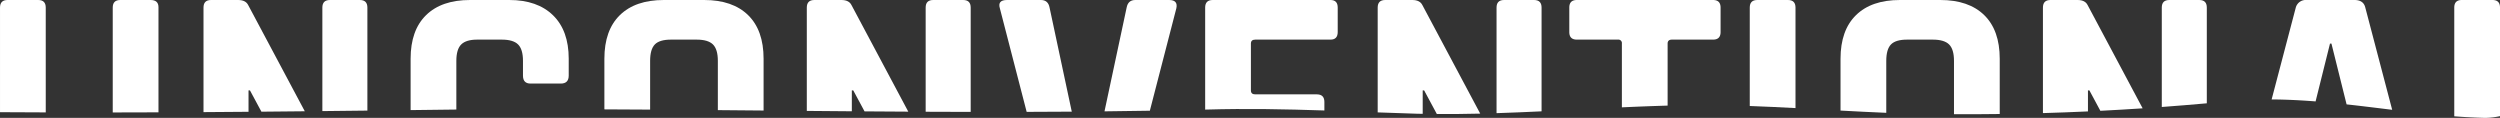 <svg xmlns="http://www.w3.org/2000/svg" width="1200.775" height="56.622" viewBox="0 0 1200.775 56.622">
  <rect x="0" y="0" width="1200.775" height="56.622" fill="#333333" stroke="none"/>
  <g id="Group_12" data-name="Group 12" transform="translate(-309.38 -466.378)">
    <path id="Path_121" data-name="Path 121" d="M331.351,470.011q0-3.633-3.633-3.633h-14.7q-3.633,0-3.633,3.633v50.252q10.975.075,21.971.1Z" fill="#fff"/>
    <path id="Path_122" data-name="Path 122" d="M381.694,466.378H367.162q-3.633,0-3.633,3.633v50.382q10.983-.015,21.971-.059v-50.5Q385.5,466.379,381.694,466.378Z" fill="#fff"/>
    <path id="Path_123" data-name="Path 123" d="M482.207,466.378h-14.36q-3.633,0-3.633,3.633v49.728q10.822-.113,21.625-.24V470.011Q485.839,466.378,482.207,466.378Z" fill="#fff"/>
    <path id="Path_124" data-name="Path 124" d="M428.576,468.8q-1.212-2.421-4.844-2.422H410.757q-3.633,0-3.632,3.633V520.23q10.814-.067,21.625-.161V509.8h.691l5.5,10.222q10.422-.09,20.833-.2Z" fill="#fff"/>
    <path id="Path_125" data-name="Path 125" d="M530.9,487.743q2.336-2.336,7.7-2.335h11.764q5.535,0,7.871,2.335t2.336,7.872v7.093q0,3.807,3.633,3.806h14.532q3.8,0,3.806-3.806v-8.131q0-13.494-7.525-20.847T554,466.378H535.143q-13.668,0-21.106,7.266T506.6,494.577v24.681q10.707-.129,21.4-.258c.19,0,.379,0,.569,0V495.615Q528.569,490.08,530.9,487.743Z" fill="#fff"/>
    <path id="Path_126" data-name="Path 126" d="M668.7,473.644q-7.44-7.266-21.106-7.266H628.216q-13.668,0-21.106,7.266t-7.439,20.933v24.329q10.983.048,21.971.119v-23.41q0-5.535,2.249-7.872t7.785-2.335h12.283q5.535,0,7.872,2.335t2.335,7.872v23.659q10.984.094,21.972.192V494.577Q676.138,480.912,668.7,473.644Z" fill="#fff"/>
    <path id="Path_127" data-name="Path 127" d="M718.348,468.8q-1.214-2.421-4.845-2.422H700.528q-3.633,0-3.632,3.633v49.638q10.812.094,21.625.178V509.8h.691l5.415,10.072q10.508.078,21.013.135Z" fill="#fff"/>
    <path id="Path_128" data-name="Path 128" d="M771.978,466.378h-14.36q-3.633,0-3.633,3.633v50.045q10.815.049,21.625.07V470.011Q775.61,466.378,771.978,466.378Z" fill="#fff"/>
    <path id="Path_129" data-name="Path 129" d="M813.495,470.011q-.693-3.633-4.151-3.633H793.081q-4.669,0-3.46,3.979l12.874,49.752q10.837-.03,21.669-.106Z" fill="#fff"/>
    <path id="Path_130" data-name="Path 130" d="M870.932,466.378H854.67q-3.463,0-4.152,3.633l-10.639,49.847q10.9-.118,21.782-.3l12.731-49.2Q875.254,466.379,870.932,466.378Z" fill="#fff"/>
    <path id="Path_131" data-name="Path 131" d="M941.861,511.7H912.278q-2.074,0-2.076-1.9v-22.49q0-1.9,2.076-1.9h36.158q3.458,0,3.46-3.633V470.011q0-3.633-3.46-3.633H891.864q-3.633,0-3.633,3.633v49.005L889,519c19.028-.56,37.742-.179,56.494.439v-4.1Q945.494,511.7,941.861,511.7Z" fill="#fff"/>
    <path id="Path_132" data-name="Path 132" d="M1020.343,520.948,992.549,468.8q-1.214-2.421-4.845-2.422H974.729q-3.632,0-3.632,3.633v50.352q9.413.345,18.9.637c.906.022,1.815.029,2.722.046V509.8h.691l6.095,11.336Q1009.894,521.206,1020.343,520.948Z" fill="#fff"/>
    <path id="Path_133" data-name="Path 133" d="M1046.179,466.378h-14.36q-3.633,0-3.632,3.633v50.72c7.2-.231,14.412-.538,21.625-.879V470.011Q1049.812,466.378,1046.179,466.378Z" fill="#fff"/>
    <path id="Path_134" data-name="Path 134" d="M1112.436,485.408h19.721q3.634,0,3.634-3.633V470.011q0-3.633-3.634-3.633h-65.393q-3.633,0-3.633,3.633v11.764q0,3.633,3.633,3.633h19.721a1.683,1.683,0,0,1,1.9,1.9v30.63q11.019-.507,21.97-.837V487.311Q1110.359,485.409,1112.436,485.408Z" fill="#fff"/>
    <path id="Path_135" data-name="Path 135" d="M1168.141,466.378h-14.7q-3.633,0-3.633,3.633V517.29c7.323.261,14.647.614,21.97,1V470.011Q1171.773,466.378,1168.141,466.378Z" fill="#fff"/>
    <path id="Path_136" data-name="Path 136" d="M1262.425,473.644q-7.44-7.266-21.107-7.266h-19.376q-13.666,0-21.1,7.266t-7.44,20.933v24.906c7.324.4,14.648.779,21.972,1.08V495.615q0-5.535,2.249-7.872t7.784-2.335h12.284q5.535,0,7.872,2.335t2.335,7.872v25.62q11.006.048,21.971-.1V494.577Q1269.864,480.912,1262.425,473.644Z" fill="#fff"/>
    <path id="Path_137" data-name="Path 137" d="M1365.7,466.378h-14.359q-3.633,0-3.633,3.633v47.754q10.792-.8,21.625-1.766V470.011Q1369.337,466.378,1365.7,466.378Z" fill="#fff"/>
    <path id="Path_138" data-name="Path 138" d="M1312.074,468.8q-1.212-2.421-4.845-2.422h-12.974q-3.633,0-3.633,3.633V520.7q10.815-.315,21.625-.808V509.8h.691l5.269,9.8q10.146-.516,20.308-1.19Z" fill="#fff"/>
    <path id="Path_139" data-name="Path 139" d="M1440.265,466.378h-23.009a4.965,4.965,0,0,0-5.19,3.633l-11.6,44.126c7.077.041,14.11.4,21.114.952l6.921-27.778h.692l7.276,29.2c7.314.8,14.607,1.719,21.9,2.609l-12.912-49.113Q1444.588,466.378,1440.265,466.378Z" fill="#fff"/>
    <path id="Path_140" data-name="Path 140" d="M1506.522,466.378h-14.7q-3.632,0-3.632,3.633v52.231c4.927.368,9.864.637,14.815.758a34.388,34.388,0,0,0,7.155-.84V470.011Q1510.155,466.378,1506.522,466.378Z" fill="#fff"/>
  </g>
</svg>
